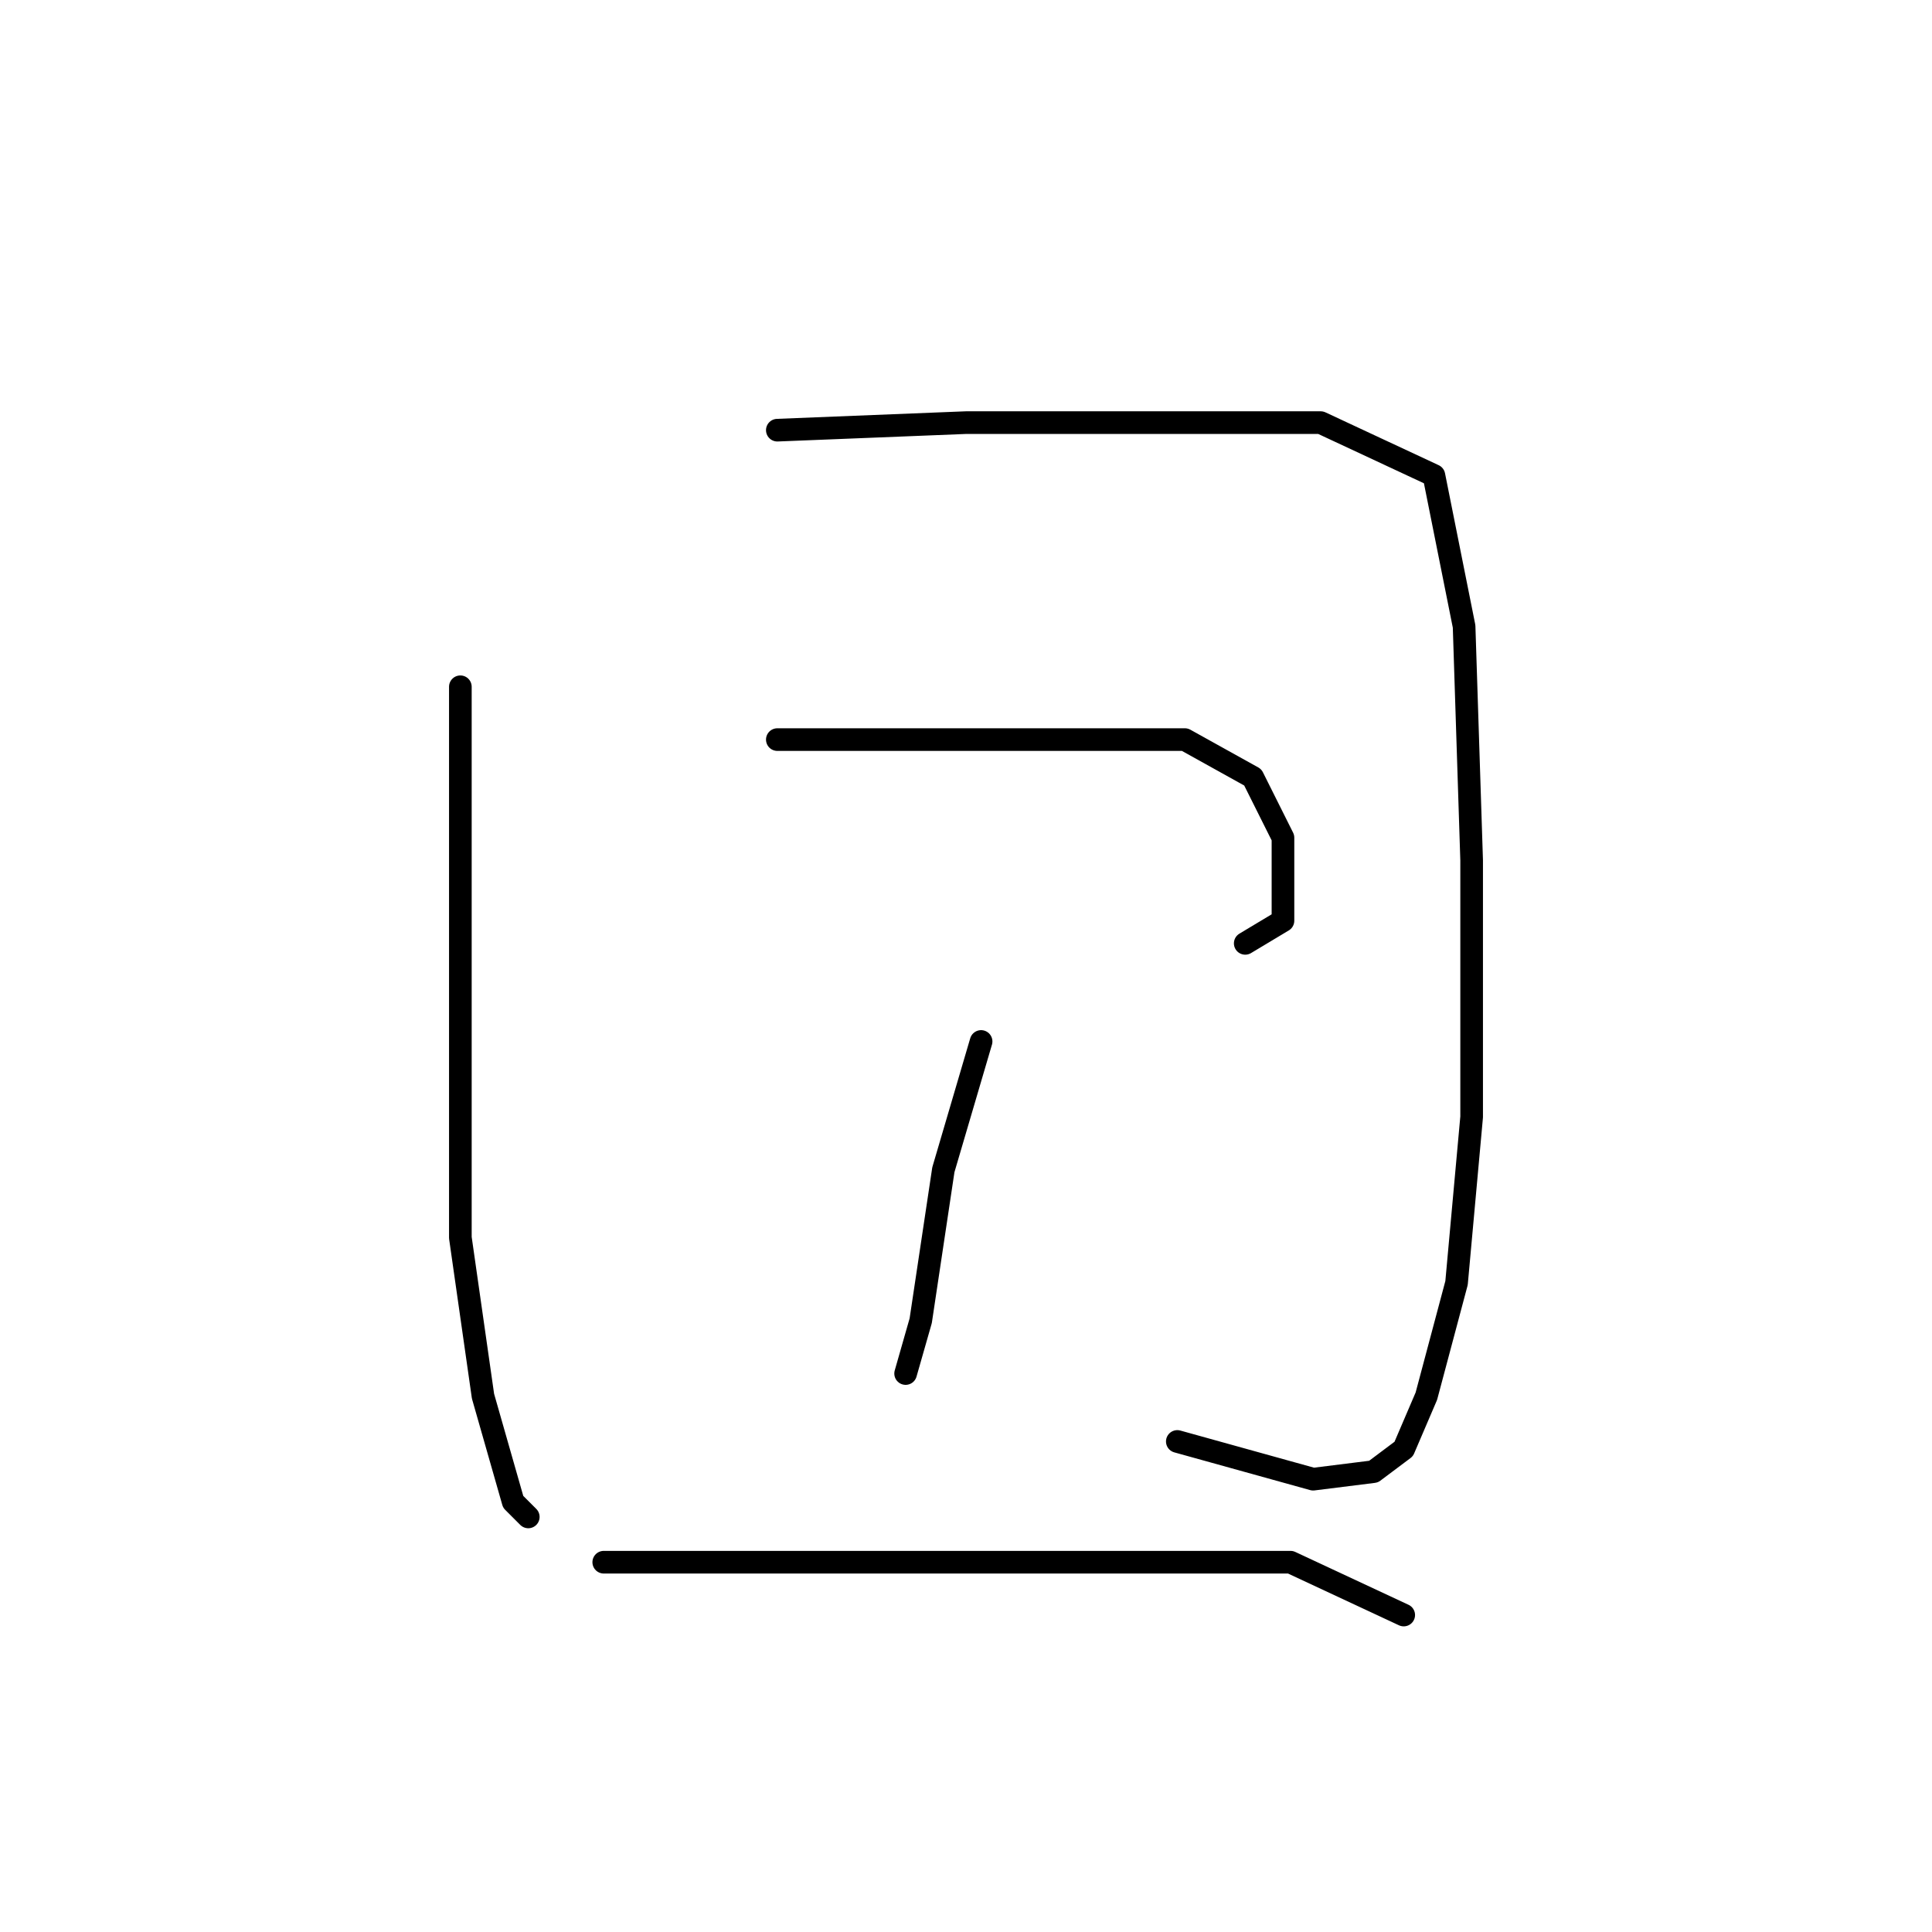 <?xml version="1.0" standalone="no"?>
    <svg width="256" height="256" xmlns="http://www.w3.org/2000/svg" version="1.1">
    <polyline stroke="black" stroke-width="3" stroke-linecap="round" fill="transparent" stroke-linejoin="round" points="61 91 61 116 61 138 61 164 64 185 68 199 70 201 70 201 " />
        <polyline stroke="black" stroke-width="3" stroke-linecap="round" fill="transparent" stroke-linejoin="round" points="103 57 128 56 154 56 175 56 190 63 194 83 195 114 195 148 193 170 189 185 186 192 182 195 174 196 156 191 156 191 " />
        <polyline stroke="black" stroke-width="3" stroke-linecap="round" fill="transparent" stroke-linejoin="round" points="103 98 122 98 140 98 157 98 166 103 170 111 170 122 165 125 165 125 " />
        <polyline stroke="black" stroke-width="3" stroke-linecap="round" fill="transparent" stroke-linejoin="round" points="130 138 125 155 122 175 120 182 120 182 " />
        <polyline stroke="black" stroke-width="3" stroke-linecap="round" fill="transparent" stroke-linejoin="round" points="80 207 99 207 124 207 148 207 171 207 186 214 186 214 " />
        </svg>
